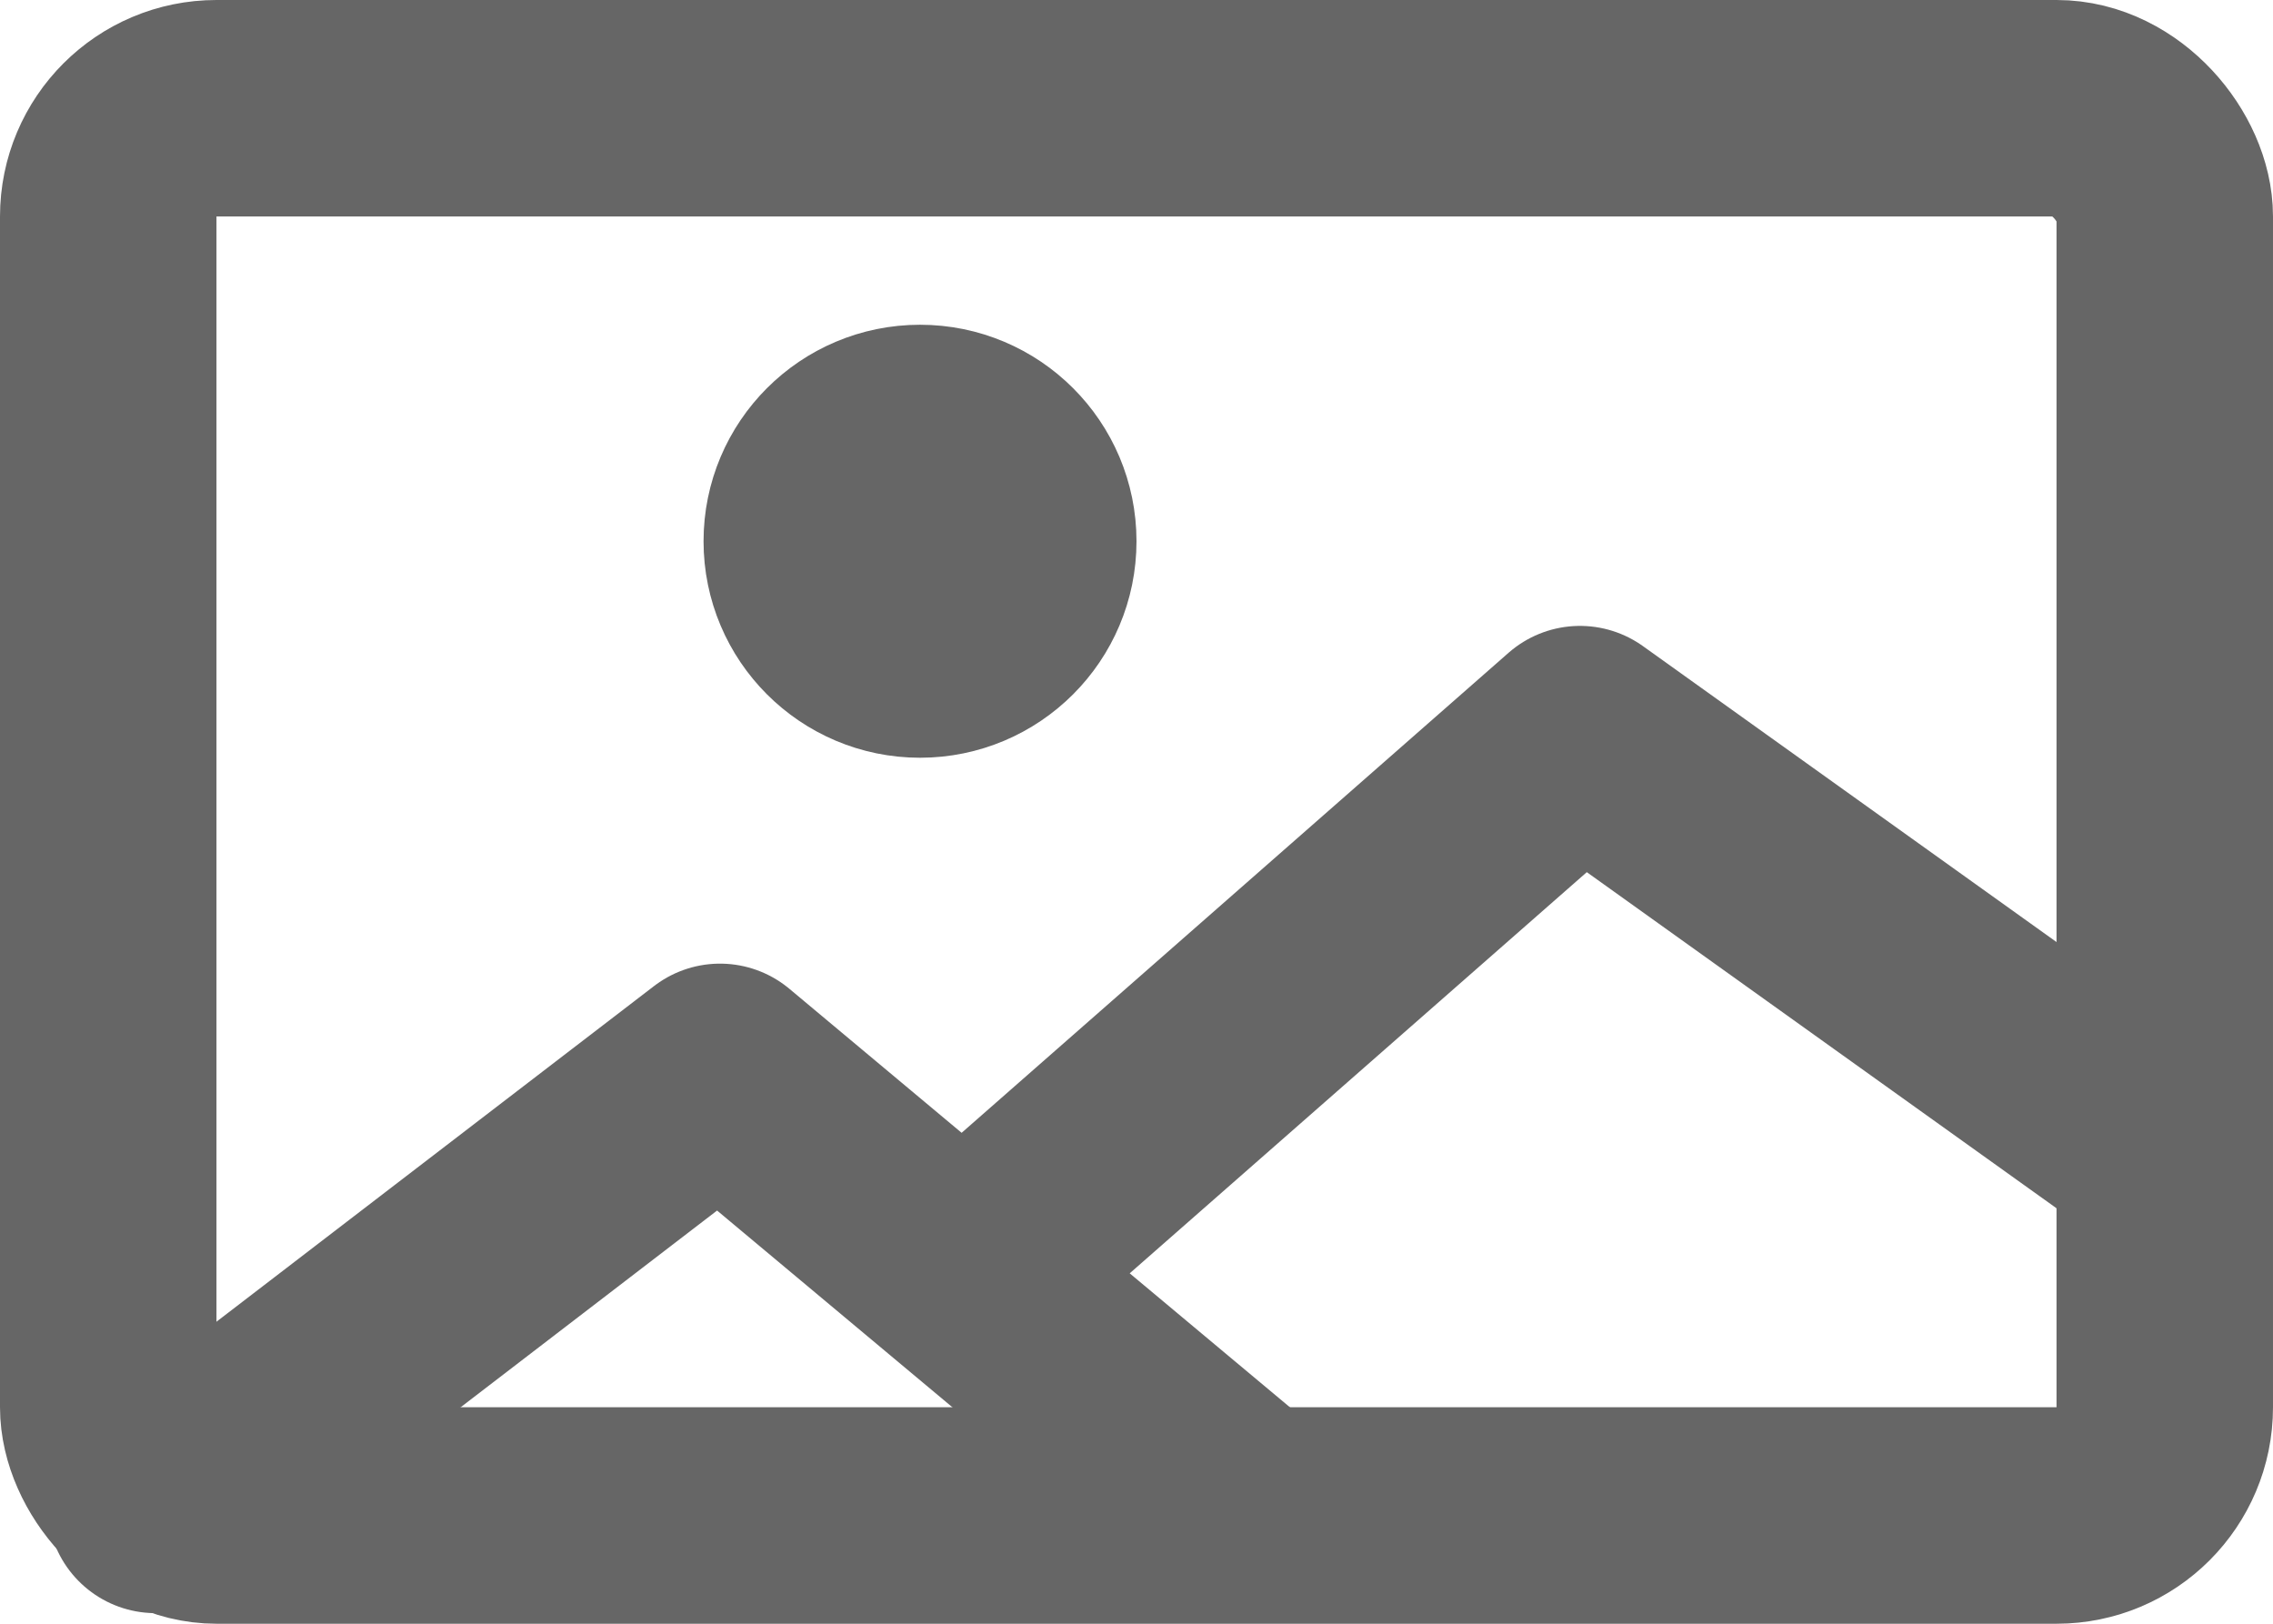 <svg width="21" height="15" viewBox="0 0 21 15" xmlns="http://www.w3.org/2000/svg">
    <g stroke="#666" stroke-width="2" fill="none" fill-rule="evenodd">
        <rect x="1" y="1" width="19" height="13" rx="1"/>
        <circle fill="#0078C3" cx="8.5" cy="5" r="1"/>
        <path stroke-linecap="round" stroke-linejoin="round" d="m1.437 13.902 5.215-4 4.785 4M9.116 11.592l5.481-4.81 5.205 3.724"/>
    </g>
</svg>
